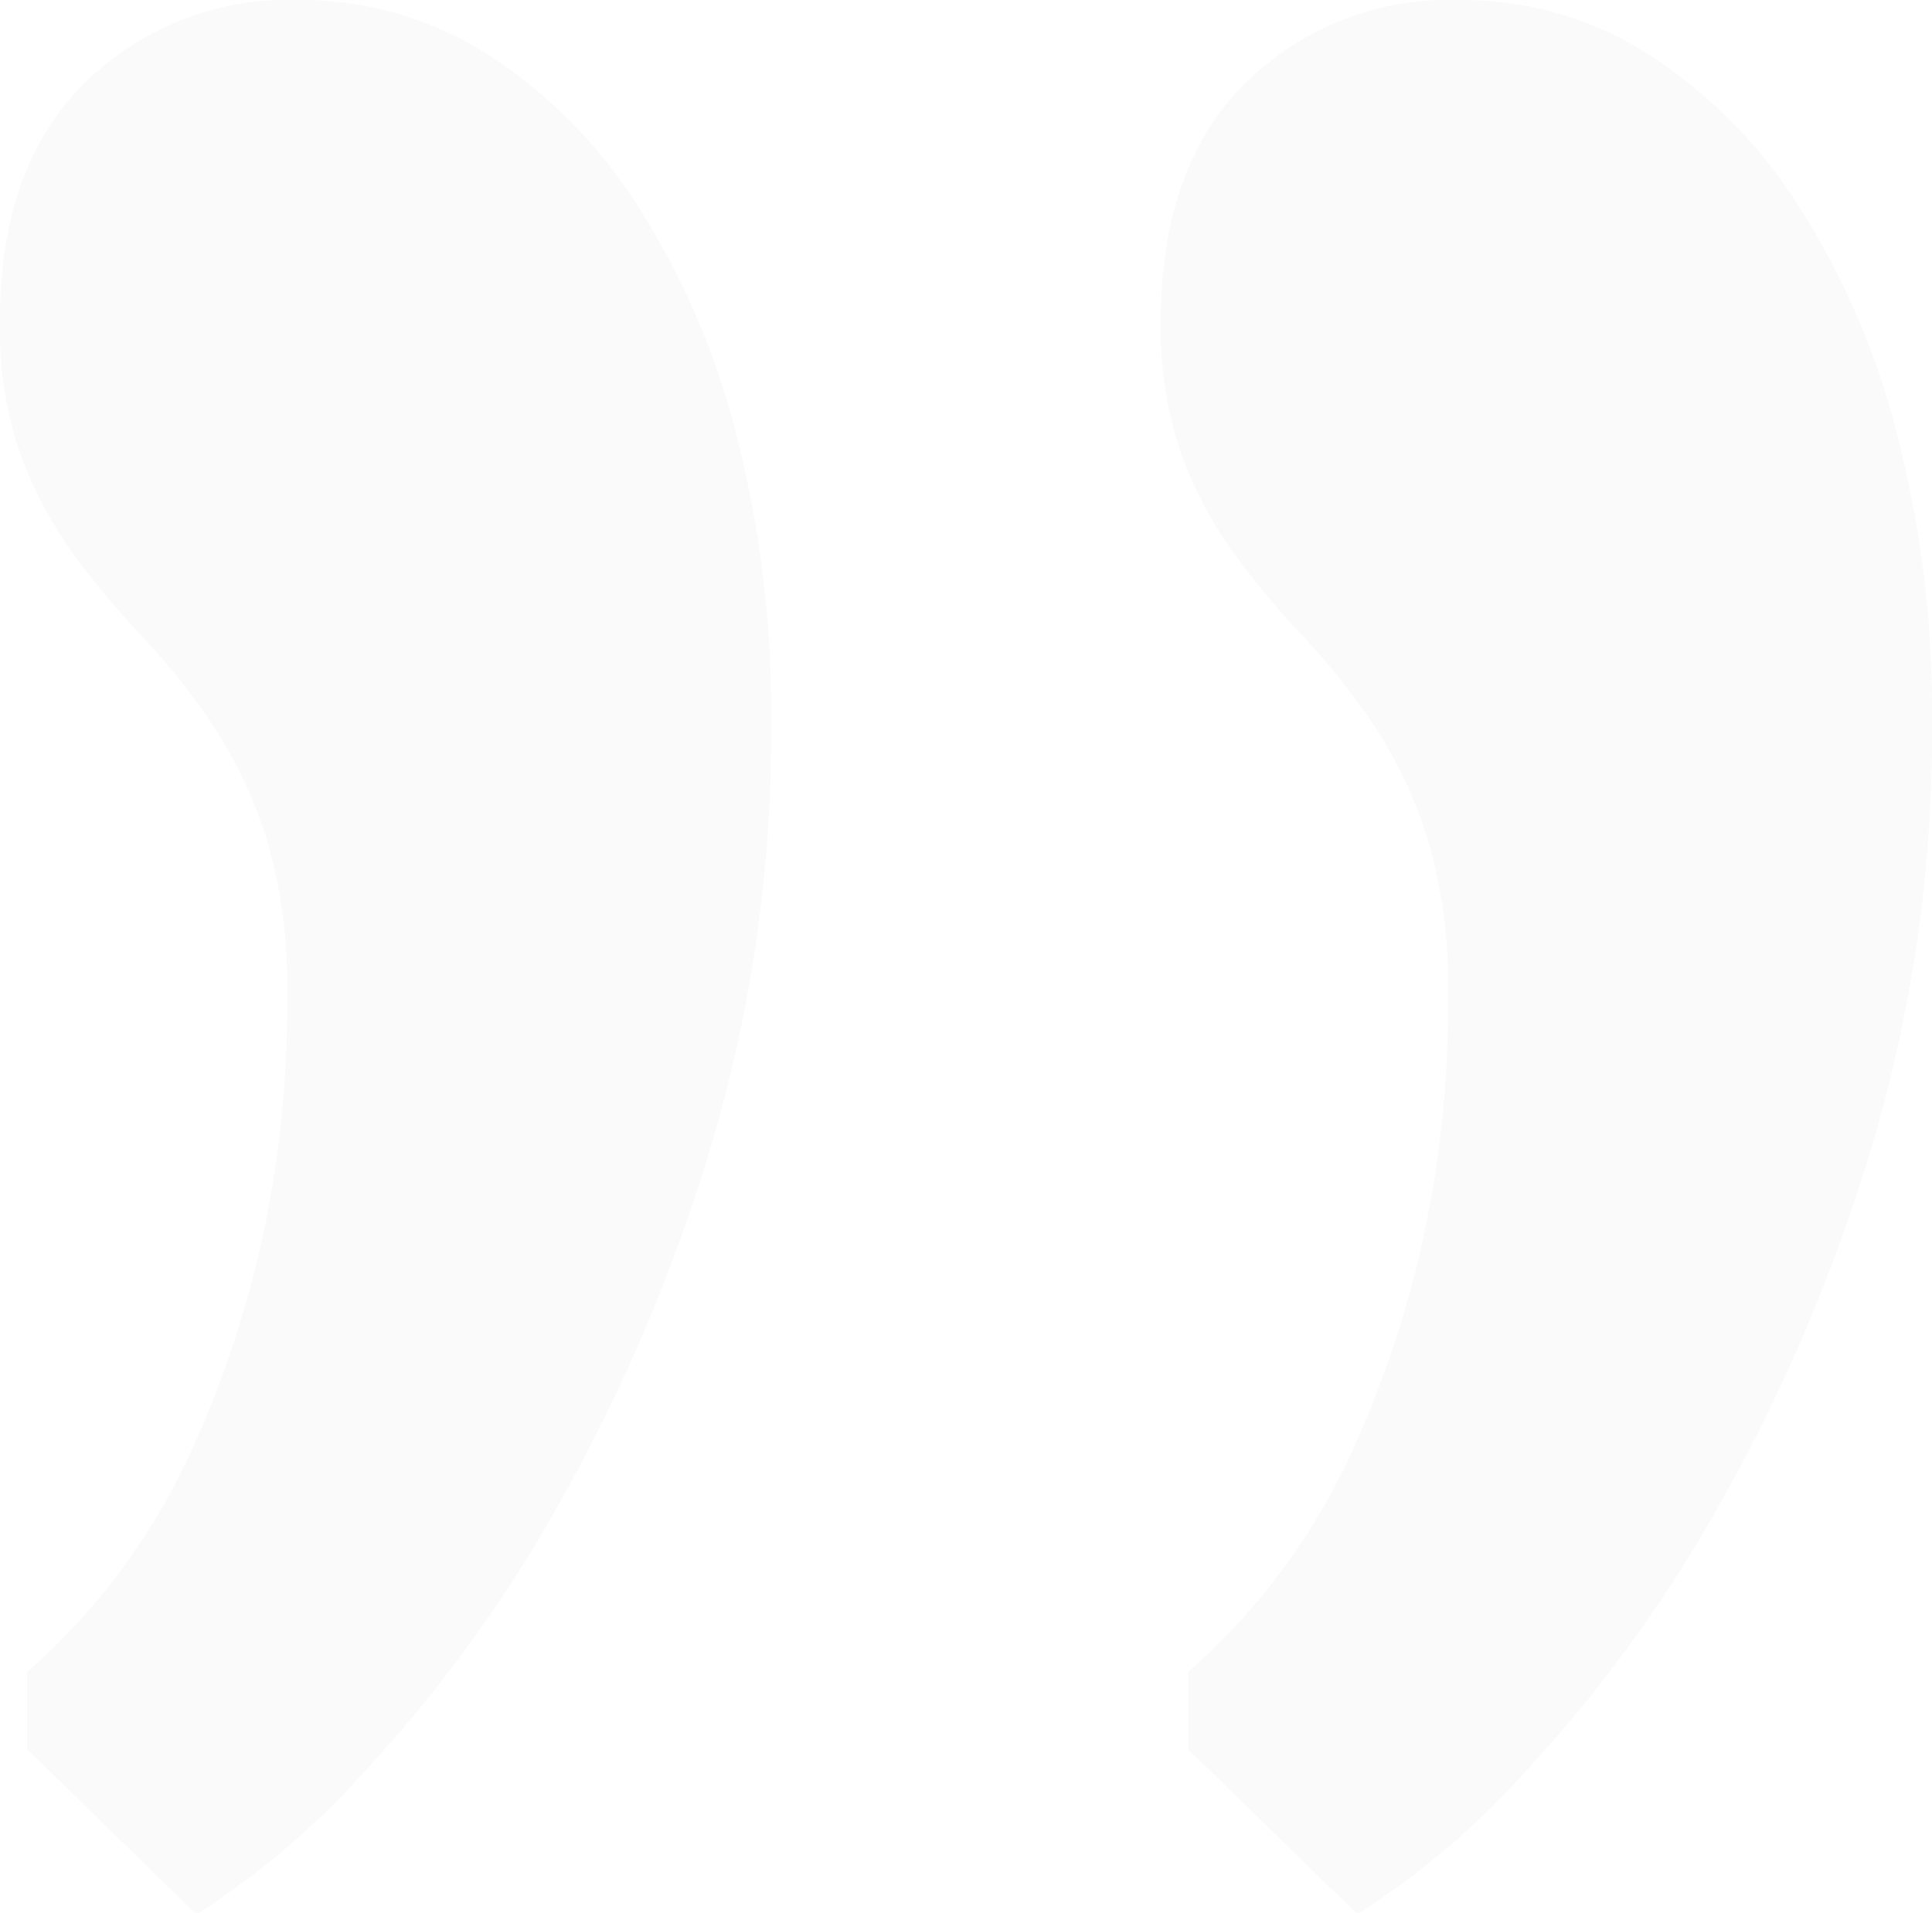 <svg xmlns="http://www.w3.org/2000/svg" width="67.529" height="66.87" viewBox="0 0 67.529 66.87">
  <path id="Path_1676" data-name="Path 1676" d="M-23.218-131.03a12.113,12.113,0,0,1,6.519,1.868,17.262,17.262,0,0,1,5.237,5.237,27.137,27.137,0,0,1,3.479,7.983,38.725,38.725,0,0,1,1.245,10.107,50.474,50.474,0,0,1-2.2,15.2,61.1,61.1,0,0,1-5.347,12.415,48.425,48.425,0,0,1-6.592,9.045,28.417,28.417,0,0,1-5.859,5.017h-.146l-5.859-5.713v-2.71a22.143,22.143,0,0,0,2.893-3.04,23.135,23.135,0,0,0,2.93-4.871,37.408,37.408,0,0,0,2.307-6.848,38.171,38.171,0,0,0,.952-8.972,17.67,17.67,0,0,0-.732-5.457,15.756,15.756,0,0,0-1.868-3.918,23.608,23.608,0,0,0-2.417-3.04,30.948,30.948,0,0,1-2.417-2.893,14.354,14.354,0,0,1-1.868-3.479,13.431,13.431,0,0,1-.732-4.724q0-5.347,2.93-8.276a10.118,10.118,0,0,1,7.471-2.93Zm40.576,0a12.113,12.113,0,0,1,6.519,1.868,17.262,17.262,0,0,1,5.237,5.237,27.137,27.137,0,0,1,3.479,7.983,38.725,38.725,0,0,1,1.245,10.107,50.474,50.474,0,0,1-2.2,15.2,61.1,61.1,0,0,1-5.347,12.415A48.425,48.425,0,0,1,19.7-69.177a28.417,28.417,0,0,1-5.859,5.017H13.7L7.837-69.873v-2.71a22.143,22.143,0,0,0,2.893-3.04,23.135,23.135,0,0,0,2.93-4.871,37.408,37.408,0,0,0,2.307-6.848,38.171,38.171,0,0,0,.952-8.972,17.67,17.67,0,0,0-.732-5.457,15.756,15.756,0,0,0-1.868-3.918,23.608,23.608,0,0,0-2.417-3.04,30.948,30.948,0,0,1-2.417-2.893A14.354,14.354,0,0,1,7.617-115.1a13.431,13.431,0,0,1-.732-4.724q0-5.347,2.93-8.276a10.118,10.118,0,0,1,7.471-2.93Z" transform="translate(33.691 131.03)" fill="#e8e8e8" opacity="0.2"/>
</svg>
